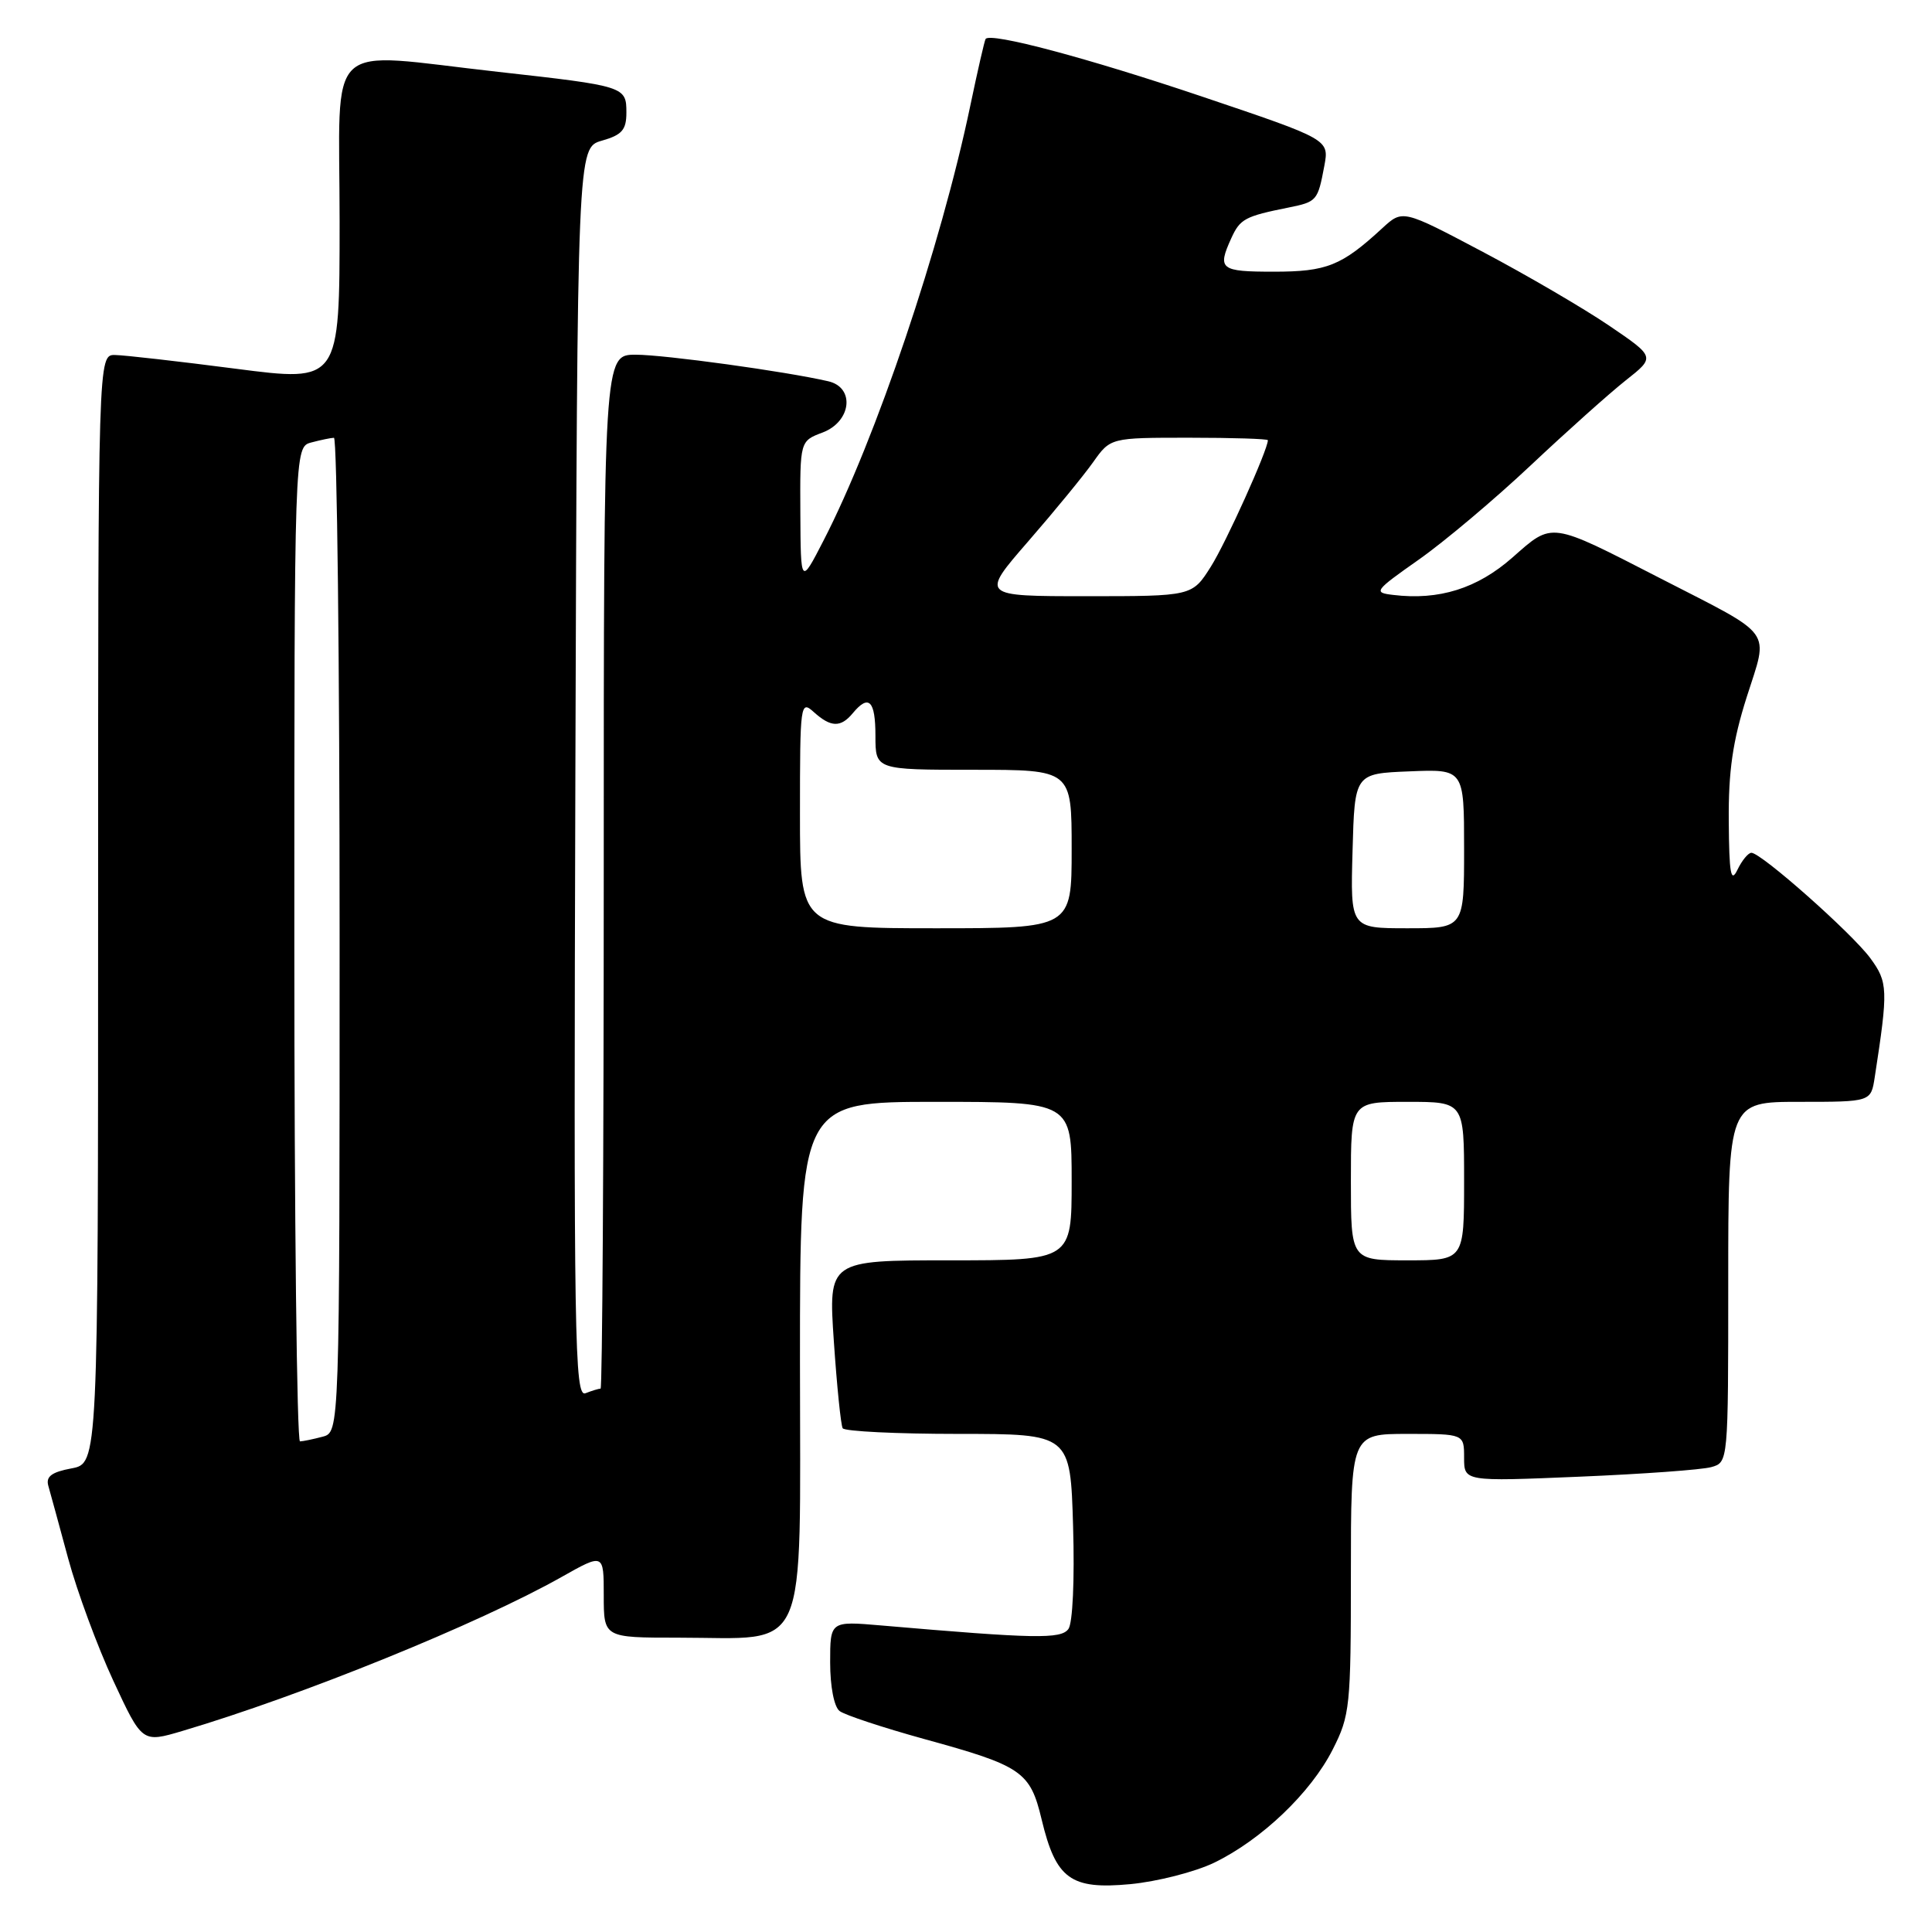 <?xml version="1.0" encoding="UTF-8" standalone="no"?>
<!DOCTYPE svg PUBLIC "-//W3C//DTD SVG 1.1//EN" "http://www.w3.org/Graphics/SVG/1.1/DTD/svg11.dtd" >
<svg xmlns="http://www.w3.org/2000/svg" xmlns:xlink="http://www.w3.org/1999/xlink" version="1.1" viewBox="0 0 256 256">
 <g >
 <path fill="currentColor"
d=" M 160.88 246.82 C 167.17 243.77 173.69 237.55 176.59 231.82 C 178.88 227.31 179.00 226.14 179.00 208.53 C 179.00 190.00 179.00 190.00 186.50 190.00 C 194.00 190.00 194.00 190.00 194.00 193.15 C 194.00 196.31 194.00 196.31 209.25 195.67 C 217.64 195.32 225.51 194.75 226.75 194.40 C 229.00 193.77 229.00 193.77 229.00 169.88 C 229.00 146.00 229.00 146.00 238.45 146.00 C 247.91 146.00 247.91 146.00 248.41 142.75 C 250.21 131.09 250.17 130.15 247.81 126.94 C 245.36 123.63 233.37 113.00 232.07 113.00 C 231.65 113.00 230.82 114.01 230.22 115.25 C 229.35 117.06 229.12 115.80 229.07 108.79 C 229.02 102.17 229.59 98.22 231.45 92.36 C 234.36 83.21 235.28 84.48 220.00 76.63 C 205.25 69.06 205.79 69.13 200.40 73.88 C 195.74 77.98 190.68 79.57 184.60 78.83 C 181.94 78.52 182.10 78.30 188.00 74.15 C 191.40 71.76 198.08 66.13 202.84 61.65 C 207.60 57.17 213.26 52.11 215.42 50.40 C 219.34 47.31 219.34 47.31 213.22 43.15 C 209.86 40.87 202.33 36.47 196.49 33.38 C 185.86 27.76 185.86 27.76 183.18 30.22 C 177.76 35.22 175.81 36.00 168.78 36.00 C 161.68 36.00 161.28 35.68 163.15 31.57 C 164.32 29.00 164.96 28.66 170.74 27.50 C 174.50 26.74 174.61 26.61 175.48 21.98 C 176.13 18.48 176.13 18.48 159.32 12.81 C 144.17 7.70 131.25 4.26 130.60 5.16 C 130.46 5.35 129.55 9.32 128.57 14.00 C 124.68 32.64 116.04 58.22 109.11 71.65 C 106.10 77.50 106.10 77.50 106.05 67.97 C 106.00 58.44 106.00 58.44 109.00 57.31 C 112.82 55.86 113.32 51.34 109.75 50.52 C 104.09 49.21 88.08 47.01 84.25 47.00 C 80.00 47.00 80.00 47.00 80.00 115.50 C 80.00 153.18 79.81 184.00 79.58 184.00 C 79.35 184.00 78.45 184.27 77.58 184.61 C 76.13 185.16 76.01 177.70 76.24 102.40 C 76.50 19.57 76.50 19.57 79.75 18.64 C 82.42 17.88 83.00 17.21 83.00 14.92 C 83.00 11.46 82.83 11.40 66.00 9.52 C 42.61 6.92 45.00 4.66 45.00 29.32 C 45.00 50.64 45.00 50.64 31.25 48.86 C 23.69 47.88 16.49 47.06 15.25 47.04 C 13.00 47.00 13.00 47.00 13.00 120.45 C 13.00 193.91 13.00 193.91 9.47 194.57 C 6.84 195.06 6.06 195.65 6.40 196.87 C 6.66 197.77 7.84 202.10 9.03 206.50 C 10.22 210.90 12.92 218.20 15.02 222.72 C 18.84 230.94 18.84 230.94 24.17 229.36 C 39.97 224.68 63.46 215.14 74.41 208.96 C 80.00 205.81 80.00 205.81 80.00 211.40 C 80.00 217.00 80.00 217.00 89.85 217.00 C 107.42 217.00 106.00 220.21 106.00 180.40 C 106.00 146.00 106.00 146.00 124.00 146.00 C 142.00 146.00 142.00 146.00 142.00 156.50 C 142.00 167.00 142.00 167.00 125.88 167.00 C 109.76 167.00 109.76 167.00 110.49 177.75 C 110.89 183.66 111.42 188.84 111.66 189.25 C 111.91 189.66 118.80 190.00 126.98 190.00 C 141.83 190.00 141.83 190.00 142.19 202.25 C 142.40 209.32 142.14 215.07 141.57 215.85 C 140.58 217.21 137.12 217.14 116.75 215.38 C 110.00 214.80 110.00 214.80 110.00 220.28 C 110.00 223.48 110.52 226.16 111.25 226.72 C 111.94 227.25 117.00 228.92 122.50 230.44 C 135.42 233.99 136.50 234.73 138.02 241.08 C 139.91 248.98 141.86 250.40 149.76 249.66 C 153.34 249.32 158.34 248.04 160.88 246.82 Z  M 39.00 125.12 C 39.00 59.23 39.00 59.23 41.25 58.63 C 42.49 58.30 43.84 58.02 44.25 58.01 C 44.66 58.01 45.00 87.65 45.00 123.88 C 45.00 189.77 45.00 189.77 42.75 190.37 C 41.51 190.70 40.16 190.98 39.75 190.99 C 39.34 190.99 39.00 161.35 39.00 125.12 Z  M 179.00 156.50 C 179.00 146.00 179.00 146.00 186.50 146.00 C 194.00 146.00 194.00 146.00 194.00 156.50 C 194.00 167.00 194.00 167.00 186.50 167.00 C 179.00 167.00 179.00 167.00 179.00 156.50 Z  M 106.00 107.85 C 106.00 93.23 106.06 92.75 107.83 94.35 C 110.09 96.39 111.40 96.43 113.00 94.50 C 115.12 91.94 116.00 92.82 116.00 97.50 C 116.00 102.00 116.00 102.00 129.00 102.00 C 142.00 102.00 142.00 102.00 142.00 112.50 C 142.00 123.00 142.00 123.00 124.00 123.00 C 106.00 123.00 106.00 123.00 106.00 107.85 Z  M 179.22 112.75 C 179.50 102.50 179.50 102.50 186.75 102.21 C 194.00 101.91 194.00 101.91 194.00 112.46 C 194.00 123.00 194.00 123.00 186.47 123.00 C 178.93 123.00 178.93 123.00 179.22 112.75 Z  M 136.23 71.75 C 139.70 67.76 143.57 63.04 144.84 61.25 C 147.14 58.00 147.14 58.00 157.57 58.00 C 163.31 58.00 168.00 58.15 168.00 58.33 C 168.00 59.60 162.45 71.92 160.44 75.09 C 157.97 79.00 157.97 79.00 143.95 79.00 C 129.93 79.00 129.93 79.00 136.23 71.75 Z "/>
</g>
</svg>